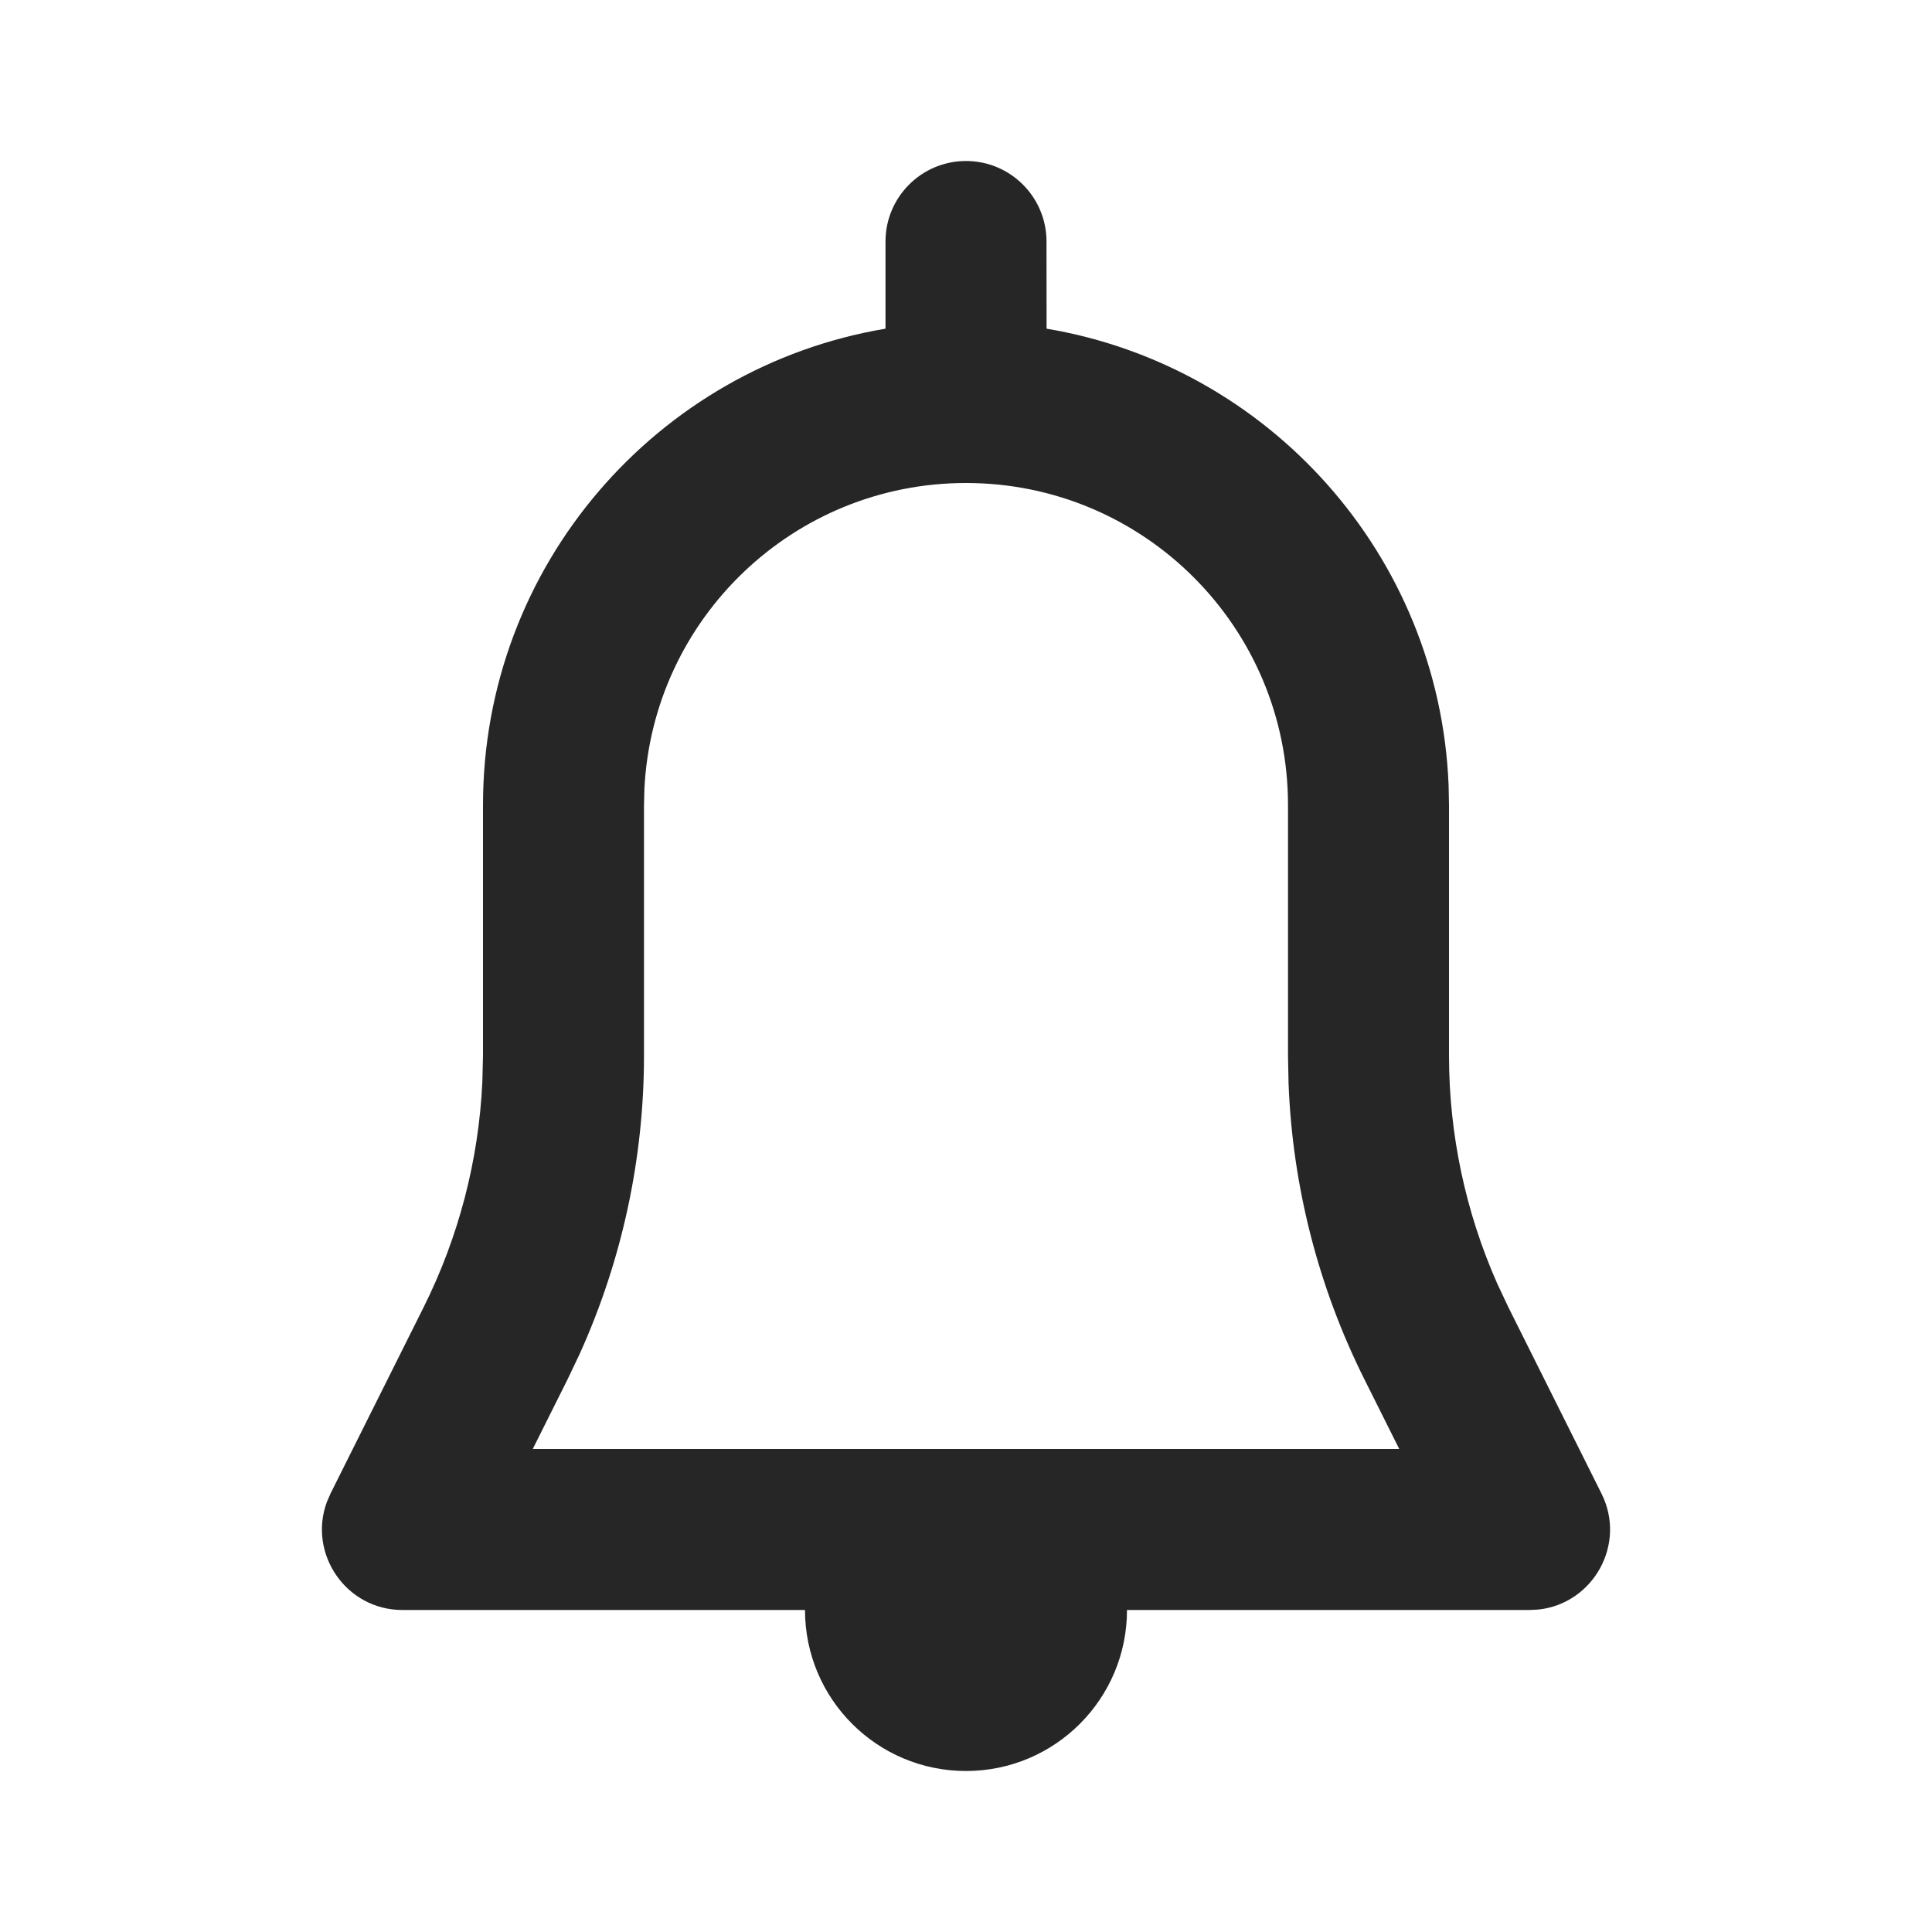 <svg width="24" height="24" viewBox="0 0 24 24" fill="none" xmlns="http://www.w3.org/2000/svg">
<path fill-rule="evenodd" clip-rule="evenodd" d="M5 20C4.296 20 3.825 19.298 4.06 18.659L4.106 18.553L5.261 16.242C5.698 15.367 5.947 14.412 5.992 13.437L6 13.111V10C6 7.027 8.162 4.559 11 4.083L11 3C11 2.448 11.448 2 12 2C12.552 2 13 2.448 13 3L13.001 4.083C15.759 4.546 17.879 6.892 17.995 9.753L18 10V13.111C18 14.089 18.205 15.056 18.6 15.947L18.739 16.242L19.894 18.553C20.209 19.183 19.792 19.918 19.115 19.994L19 20H14C14 21.105 13.105 22 12 22C10.895 22 10 21.105 10 20H5ZM12 6C9.858 6 8.109 7.684 8.005 9.8L8 10V13.111C8 14.392 7.727 15.657 7.2 16.821L7.05 17.136L6.618 18H17.382L16.95 17.136C16.377 15.991 16.056 14.737 16.007 13.46L16 13.111V10C16 7.791 14.209 6 12 6Z" fill="#262626"/>
</svg>
